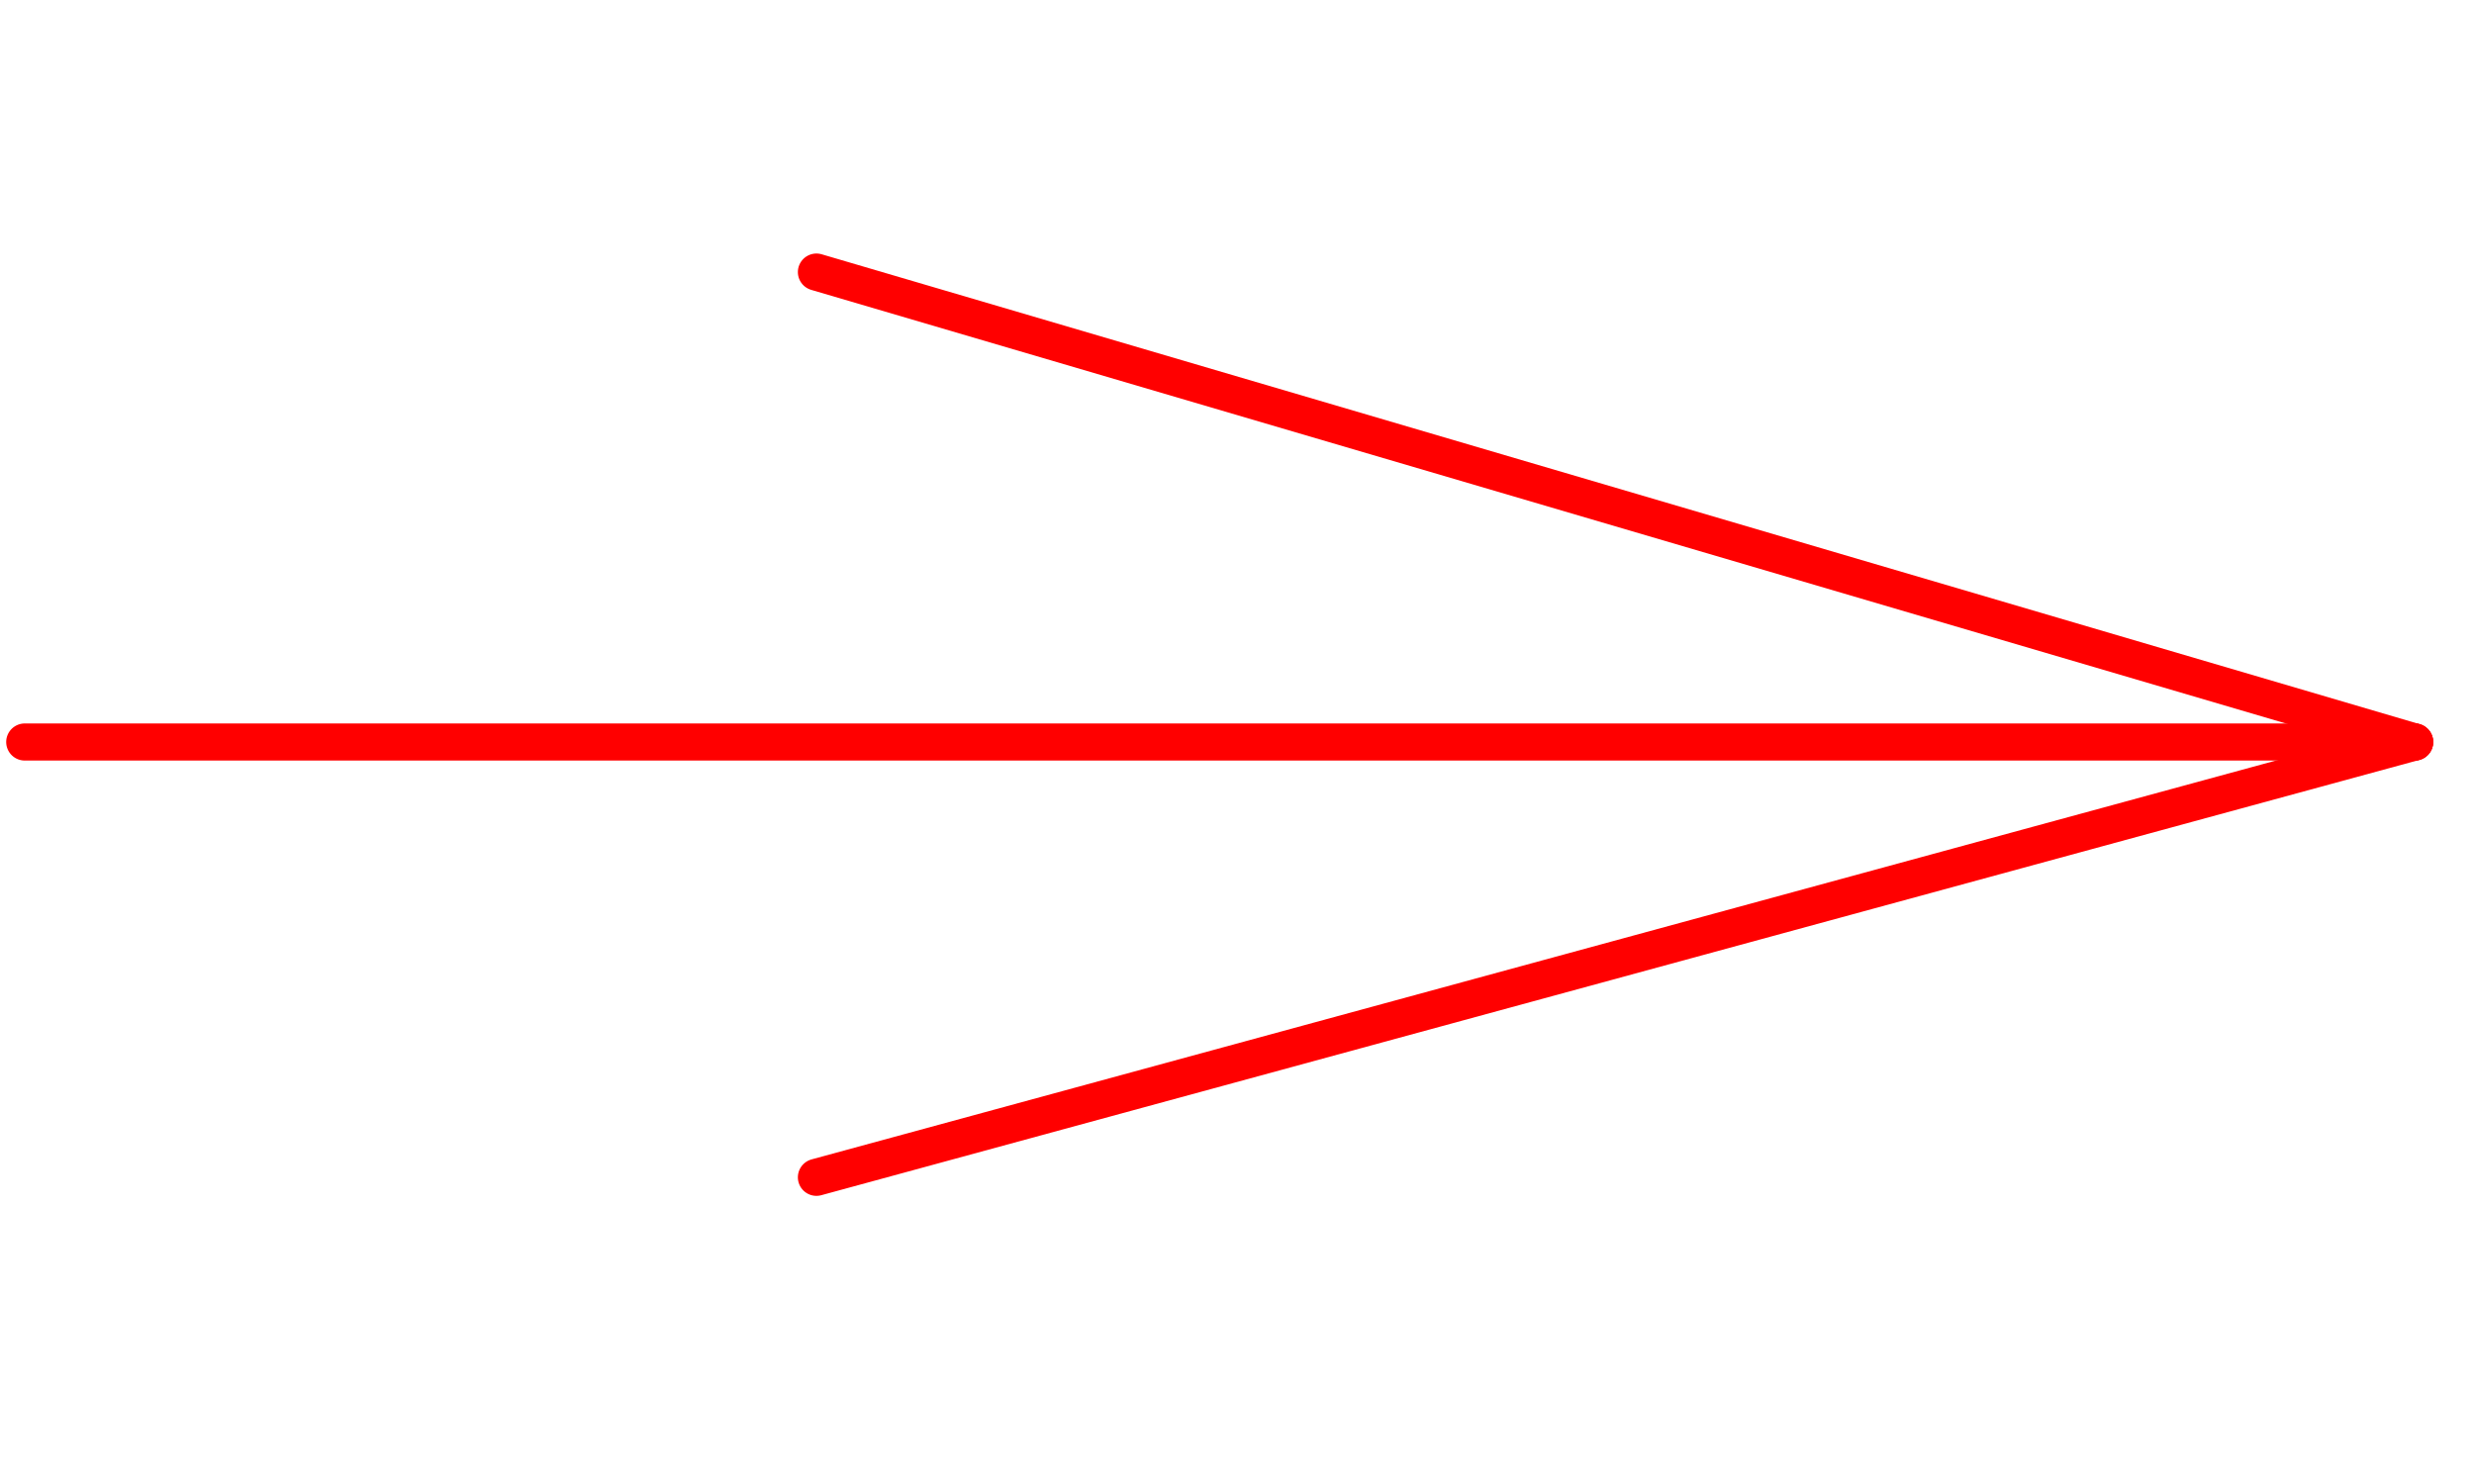 <?xml version="1.0" encoding="utf-8"?>
<!-- Generator: Adobe Illustrator 19.0.0, SVG Export Plug-In . SVG Version: 6.00 Build 0)  -->
<svg version="1.1" id="图层_1" xmlns="http://www.w3.org/2000/svg" xmlns:xlink="http://www.w3.org/1999/xlink" x="0px" y="0px"
	 viewBox="0 0 50 30" style="enable-background:new 0 0 50 30;" xml:space="preserve">
<style type="text/css">
	.st0{fill:none;stroke:#FF0000;stroke-width:0.75;stroke-linecap:round;stroke-miterlimit:10;}
</style>
<line id="XMLID_2_" class="st0" x1="16.5" y1="5.5" x2="48.8" y2="15"/>
<line id="XMLID_3_" class="st0" x1="48.8" y1="15" x2="16.5" y2="23.8"/>
<line id="XMLID_4_" class="st0" x1="0.5" y1="15" x2="48.8" y2="15"/>
</svg>

